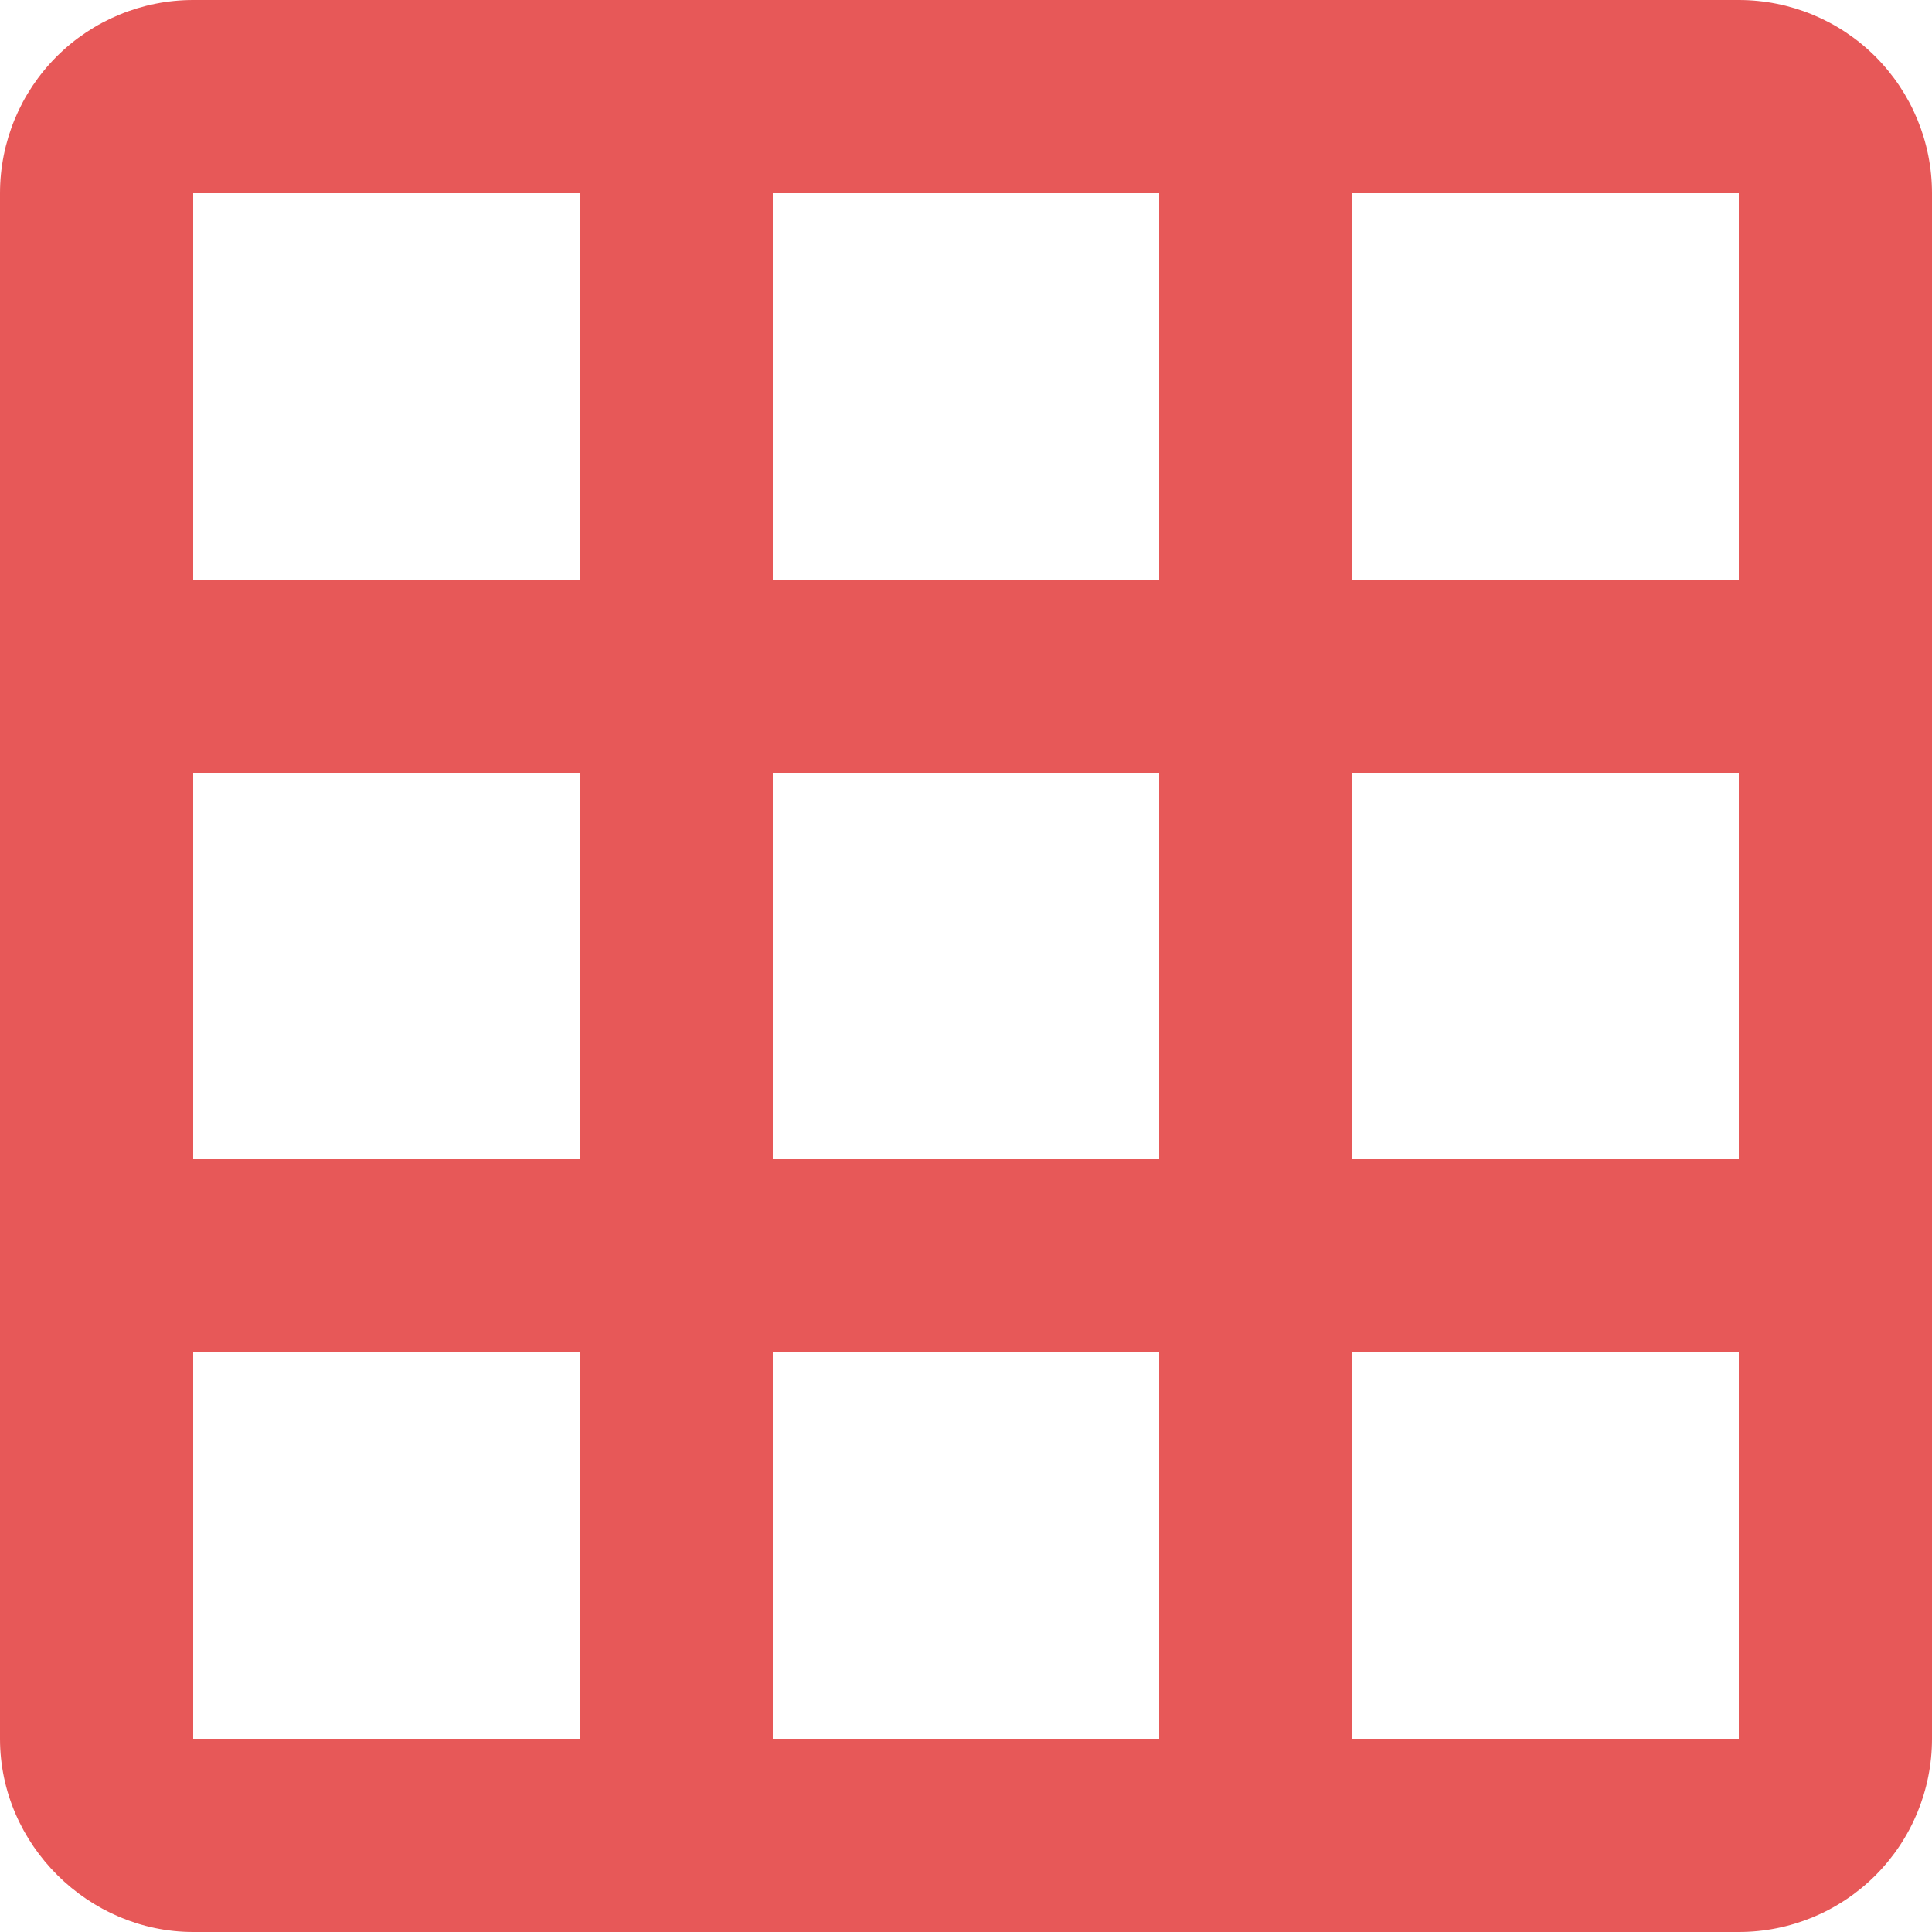 <svg width="60" height="60" viewBox="0 0 60 60" fill="none" xmlns="http://www.w3.org/2000/svg">
<path d="M24 6V18H36V6H24ZM42 6V18H54V6H42ZM42 24V36H54V24H42ZM42 42V54H54V42H42ZM36 54V42H24V54H36ZM18 54V42H6V54H18ZM18 36V24H6V36H18ZM18 18V6H6V18H18ZM24 36H36V24H24V36ZM6 0H54C55.591 0 57.117 0.632 58.243 1.757C59.368 2.883 60 4.409 60 6V54C60 55.591 59.368 57.117 58.243 58.243C57.117 59.368 55.591 60 54 60H6C2.76 60 0 57.3 0 54V6C0 4.409 0.632 2.883 1.757 1.757C2.883 0.632 4.409 0 6 0Z" fill="#E75858"/>
</svg>
